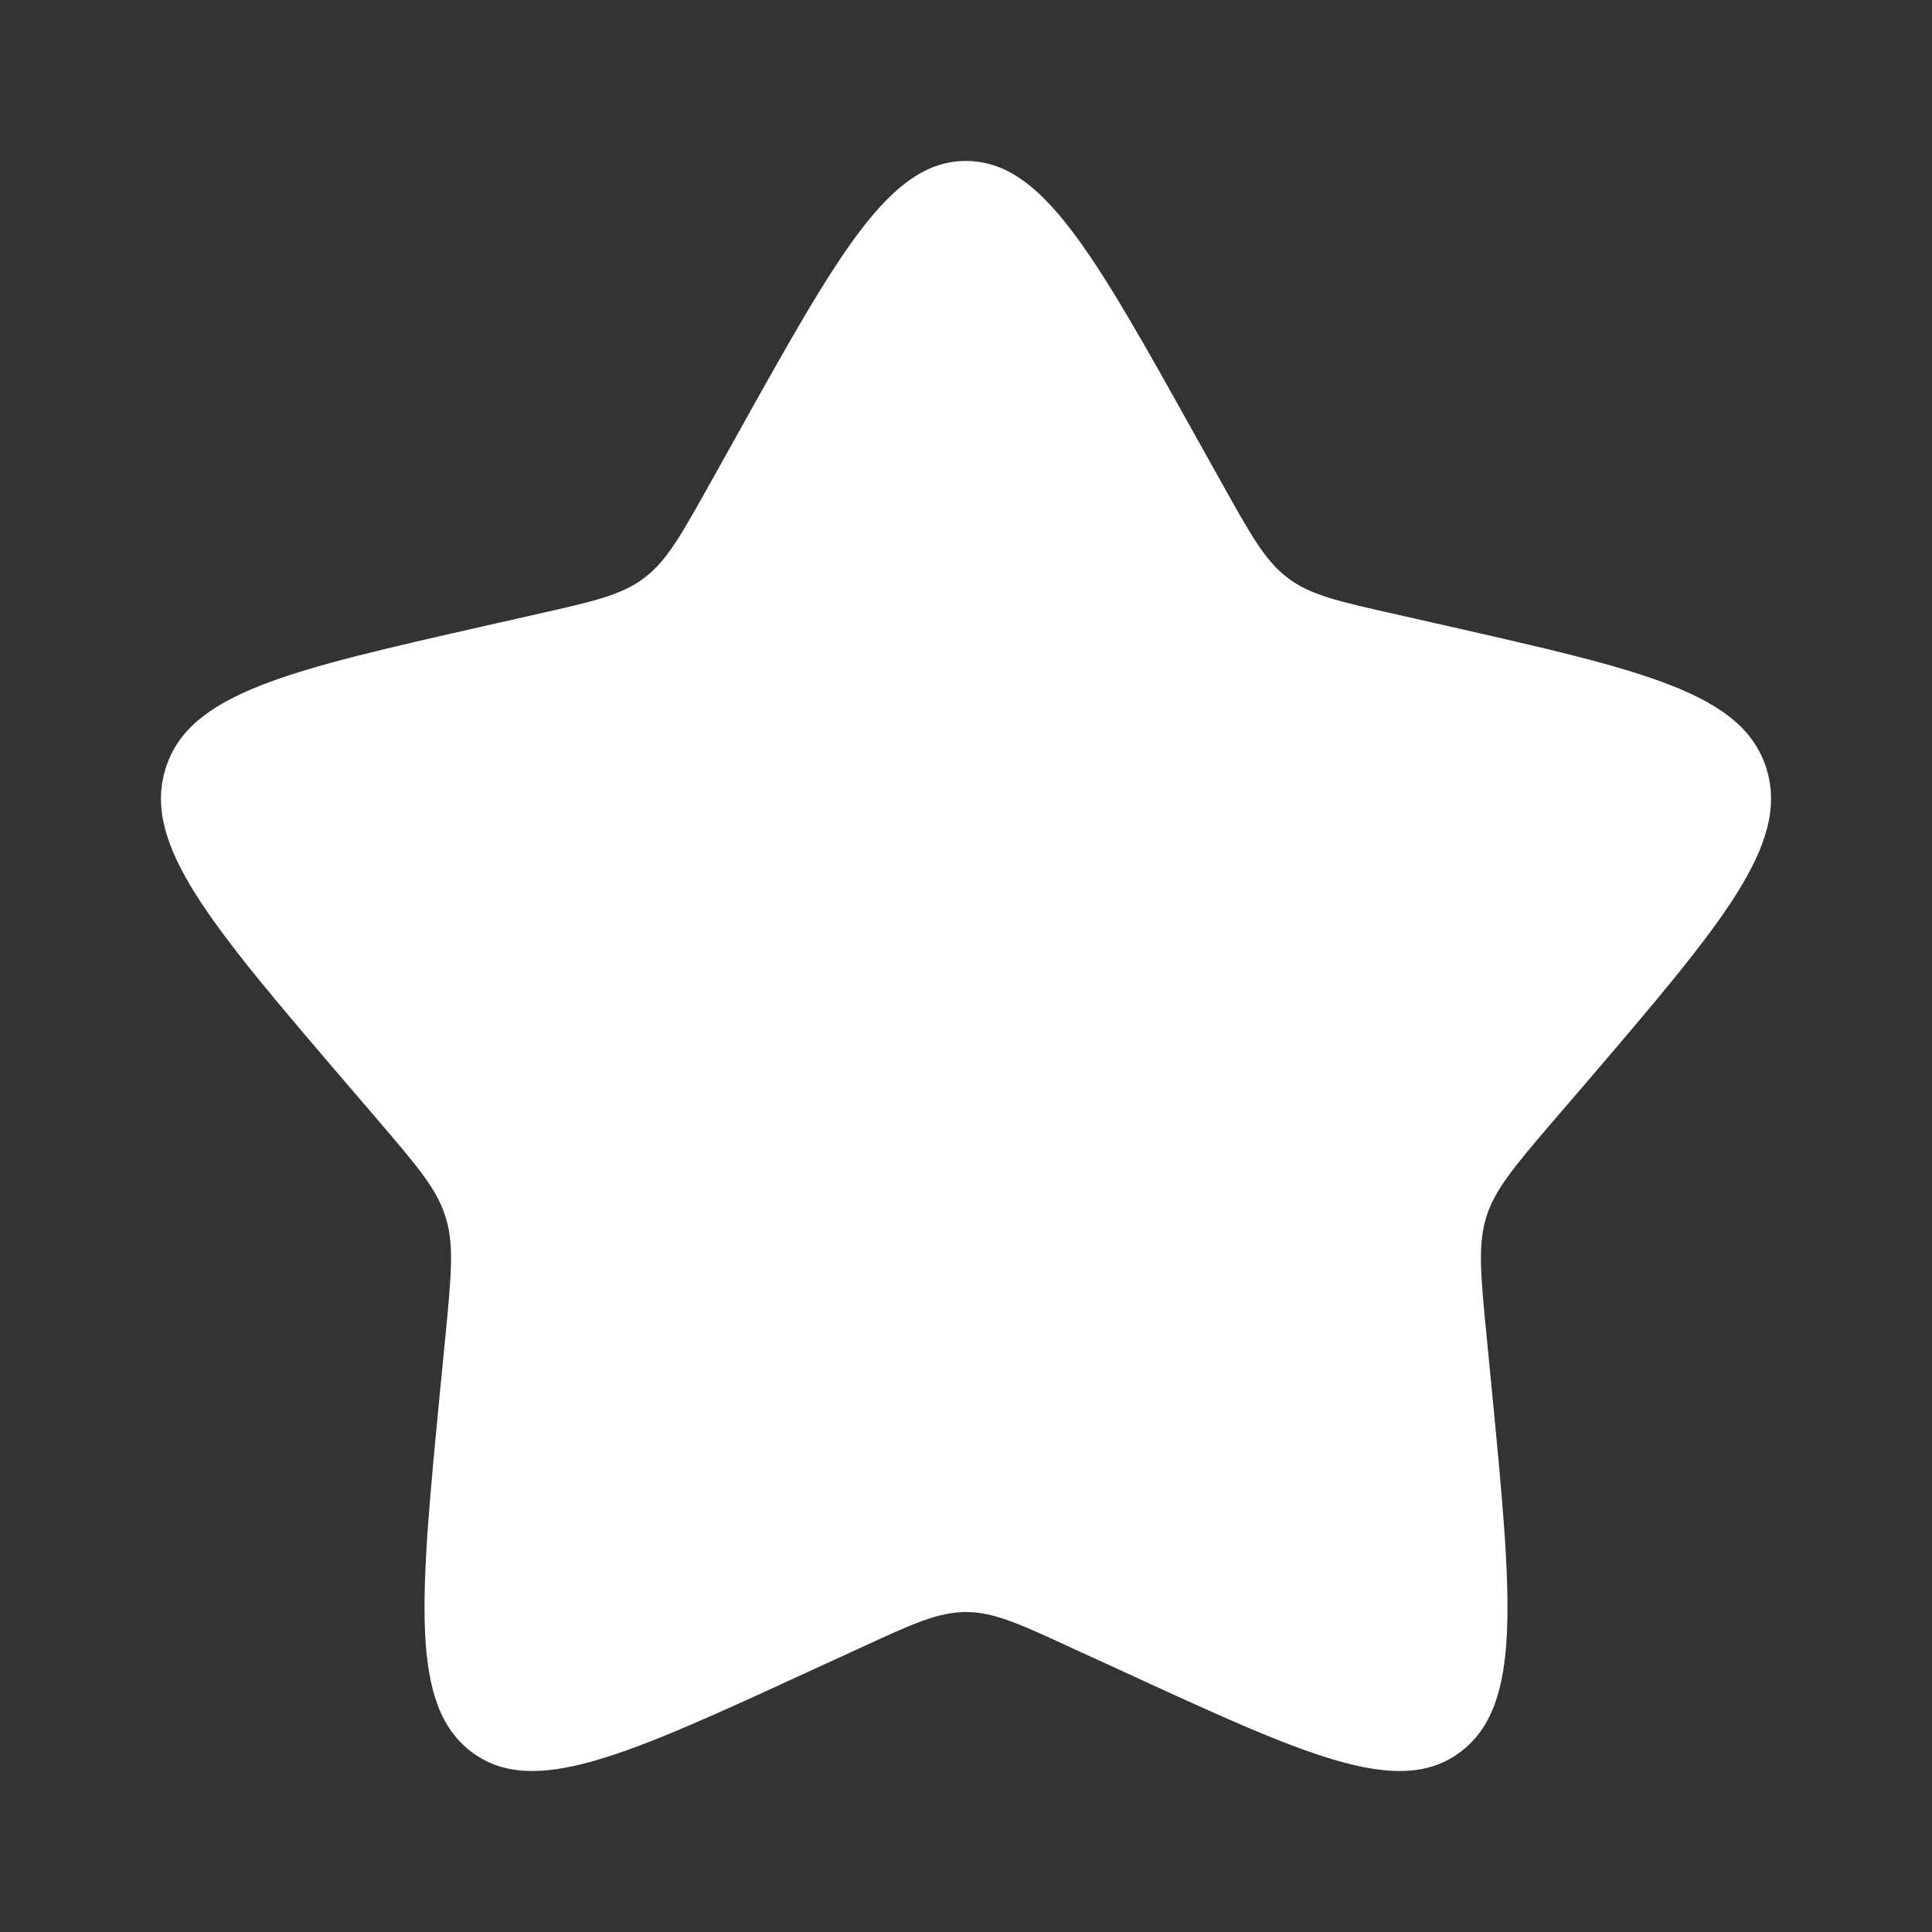 <svg width="16" height="16" viewBox="0 0 16 16" fill="none" xmlns="http://www.w3.org/2000/svg">
<rect x="0" y="0" width="16" height="16" fill="#333333" stroke="none"/>
<path d="M6.102 3.606C6.947 2.091 7.369 1.333 8 1.333C8.631 1.333 9.053 2.091 9.898 3.606L10.117 3.998C10.357 4.428 10.477 4.644 10.663 4.785C10.85 4.928 11.083 4.98 11.55 5.085L11.974 5.181C13.614 5.553 14.433 5.738 14.629 6.365C14.823 6.992 14.265 7.646 13.147 8.954L12.857 9.291C12.54 9.663 12.381 9.849 12.309 10.078C12.238 10.308 12.262 10.556 12.31 11.052L12.354 11.503C12.523 13.248 12.607 14.12 12.097 14.507C11.586 14.895 10.818 14.541 9.283 13.834L8.885 13.652C8.449 13.45 8.231 13.35 8 13.35C7.769 13.35 7.551 13.45 7.114 13.652L6.717 13.834C5.182 14.541 4.414 14.894 3.904 14.508C3.393 14.12 3.477 13.248 3.646 11.503L3.69 11.052C3.738 10.556 3.762 10.308 3.69 10.079C3.619 9.849 3.46 9.663 3.143 9.292L2.853 8.954C1.735 7.647 1.177 6.993 1.371 6.365C1.567 5.738 2.387 5.552 4.027 5.181L4.451 5.085C4.917 4.98 5.149 4.928 5.337 4.785C5.523 4.644 5.643 4.428 5.883 3.998L6.102 3.606Z" fill="white"/>
</svg>
